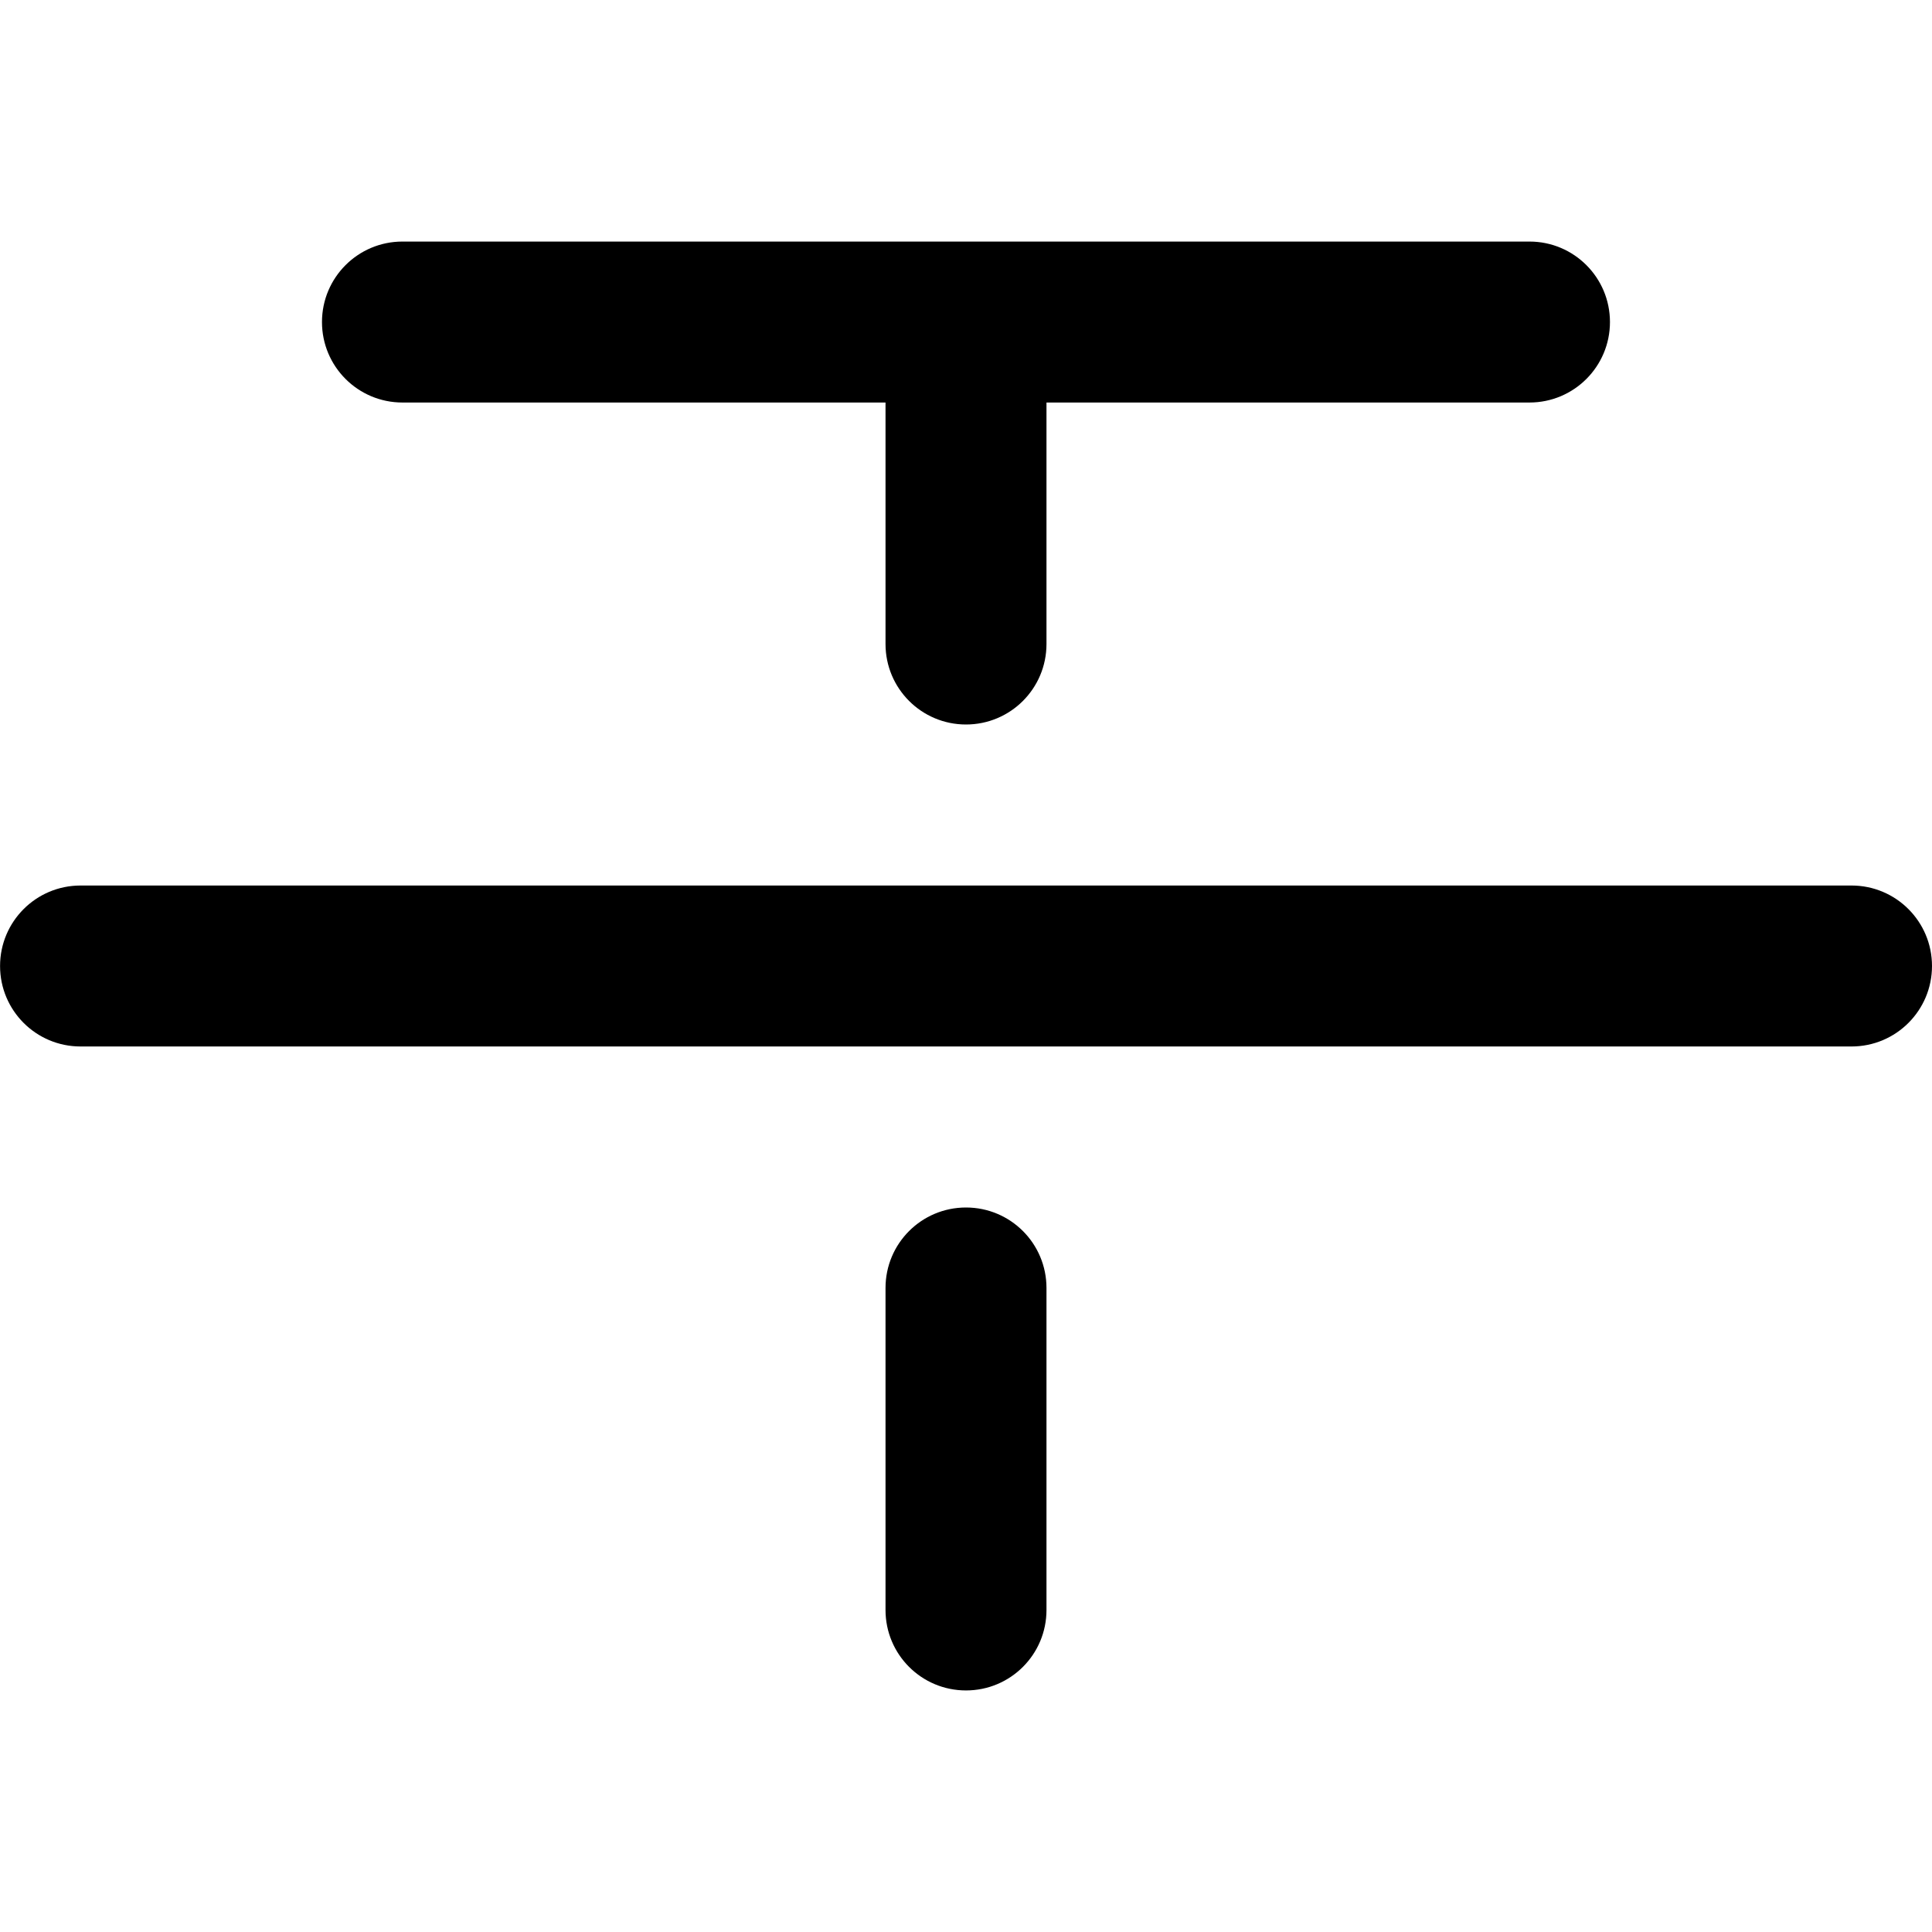 <!-- Generated by IcoMoon.io -->
<svg version="1.1" xmlns="http://www.w3.org/2000/svg" width="32" height="32" viewBox="0 0 32 32">
<title>format-strikethrough-alt</title>
<path d="M16 20c-0.737 0-1.333 0.596-1.333 1.333v5.333c0 0.737 0.596 1.333 1.333 1.333s1.333-0.596 1.333-1.333v-5.333c0-0.737-0.596-1.333-1.333-1.333zM6.667 6.667h8v4c0 0.736 0.596 1.333 1.333 1.333s1.333-0.597 1.333-1.333v-4h8c0.737 0 1.333-0.597 1.333-1.333s-0.596-1.333-1.333-1.333h-18.667c-0.737 0-1.333 0.597-1.333 1.333s0.596 1.333 1.333 1.333zM30.667 14.667h-29.333c-0.737 0-1.333 0.597-1.333 1.333s0.596 1.333 1.333 1.333h29.333c0.737 0 1.333-0.597 1.333-1.333s-0.596-1.333-1.333-1.333z"></path>
</svg>
